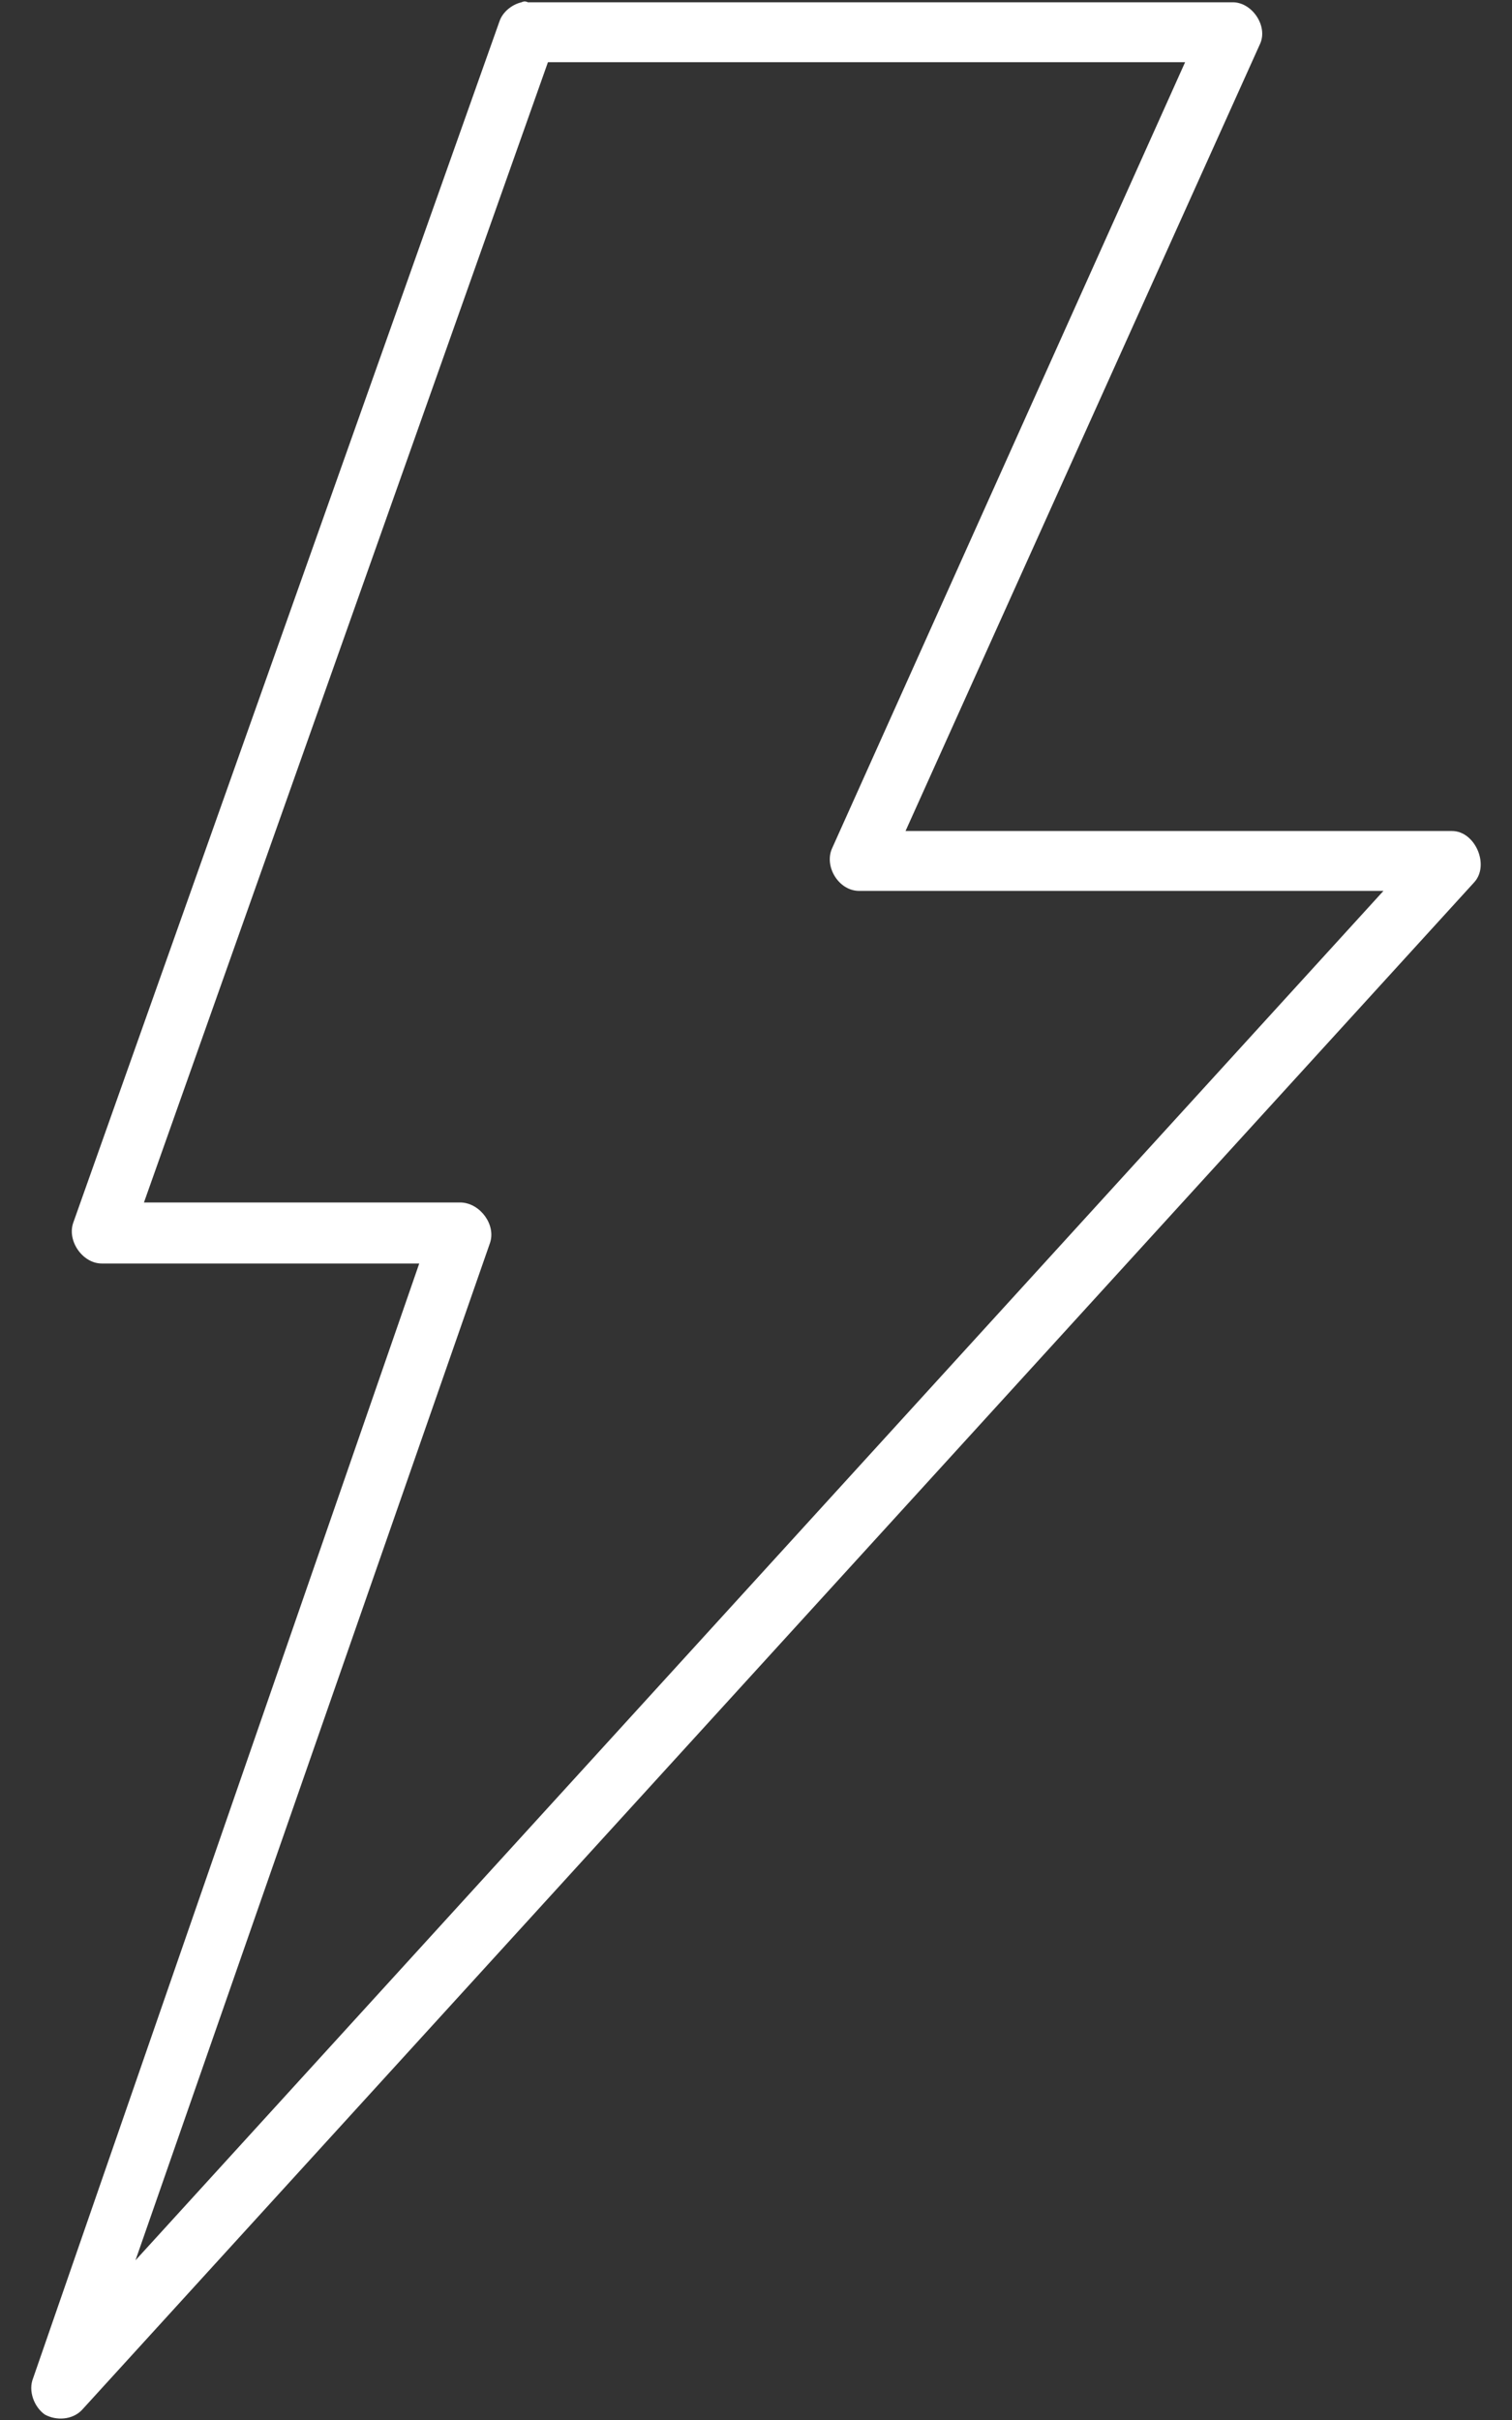 <?xml version="1.0" encoding="UTF-8" standalone="no"?>
<svg width="40px" height="64px" viewBox="0 0 40 64" version="1.1" xmlns="http://www.w3.org/2000/svg" xmlns:xlink="http://www.w3.org/1999/xlink">
    <rect x="0" y="0" width="40" height="64" fill="#333333" stroke="none"/>
    <!-- Generator: Sketch 48.1 (47250) - http://www.bohemiancoding.com/sketch -->
    <title>Shape</title>
    <desc>Created with Sketch.</desc>
    <defs></defs>
    <g id="Page-1" stroke="none" stroke-width="1" fill="none" fill-rule="evenodd">
        <g id="noun_111193_cc" fill="#FFFFFF" fill-rule="nonzero">
            <path d="M13.798,0.06 C13.547,0.117 13.296,0.314 13.212,0.569 L1.937,32.339 C1.77,32.82 2.188,33.415 2.691,33.415 L11.091,33.415 L0.877,62.892 C0.738,63.232 0.905,63.657 1.184,63.855 C1.491,64.025 1.91,63.997 2.161,63.742 L38.998,23.336 C39.417,22.883 39.026,21.977 38.412,21.977 L23.956,21.977 L33.333,1.165 C33.557,0.684 33.109,0.033 32.579,0.061 L13.966,0.061 C13.91,0.031 13.854,0.031 13.798,0.06 Z M14.496,1.645 L31.352,1.645 L22.003,22.457 C21.808,22.938 22.198,23.561 22.729,23.561 L36.599,23.561 L3.584,59.777 L12.961,32.877 C13.128,32.396 12.71,31.829 12.208,31.802 L3.808,31.802 L14.496,1.645 Z" id="Shape"></path>
        </g>
    </g>
</svg>